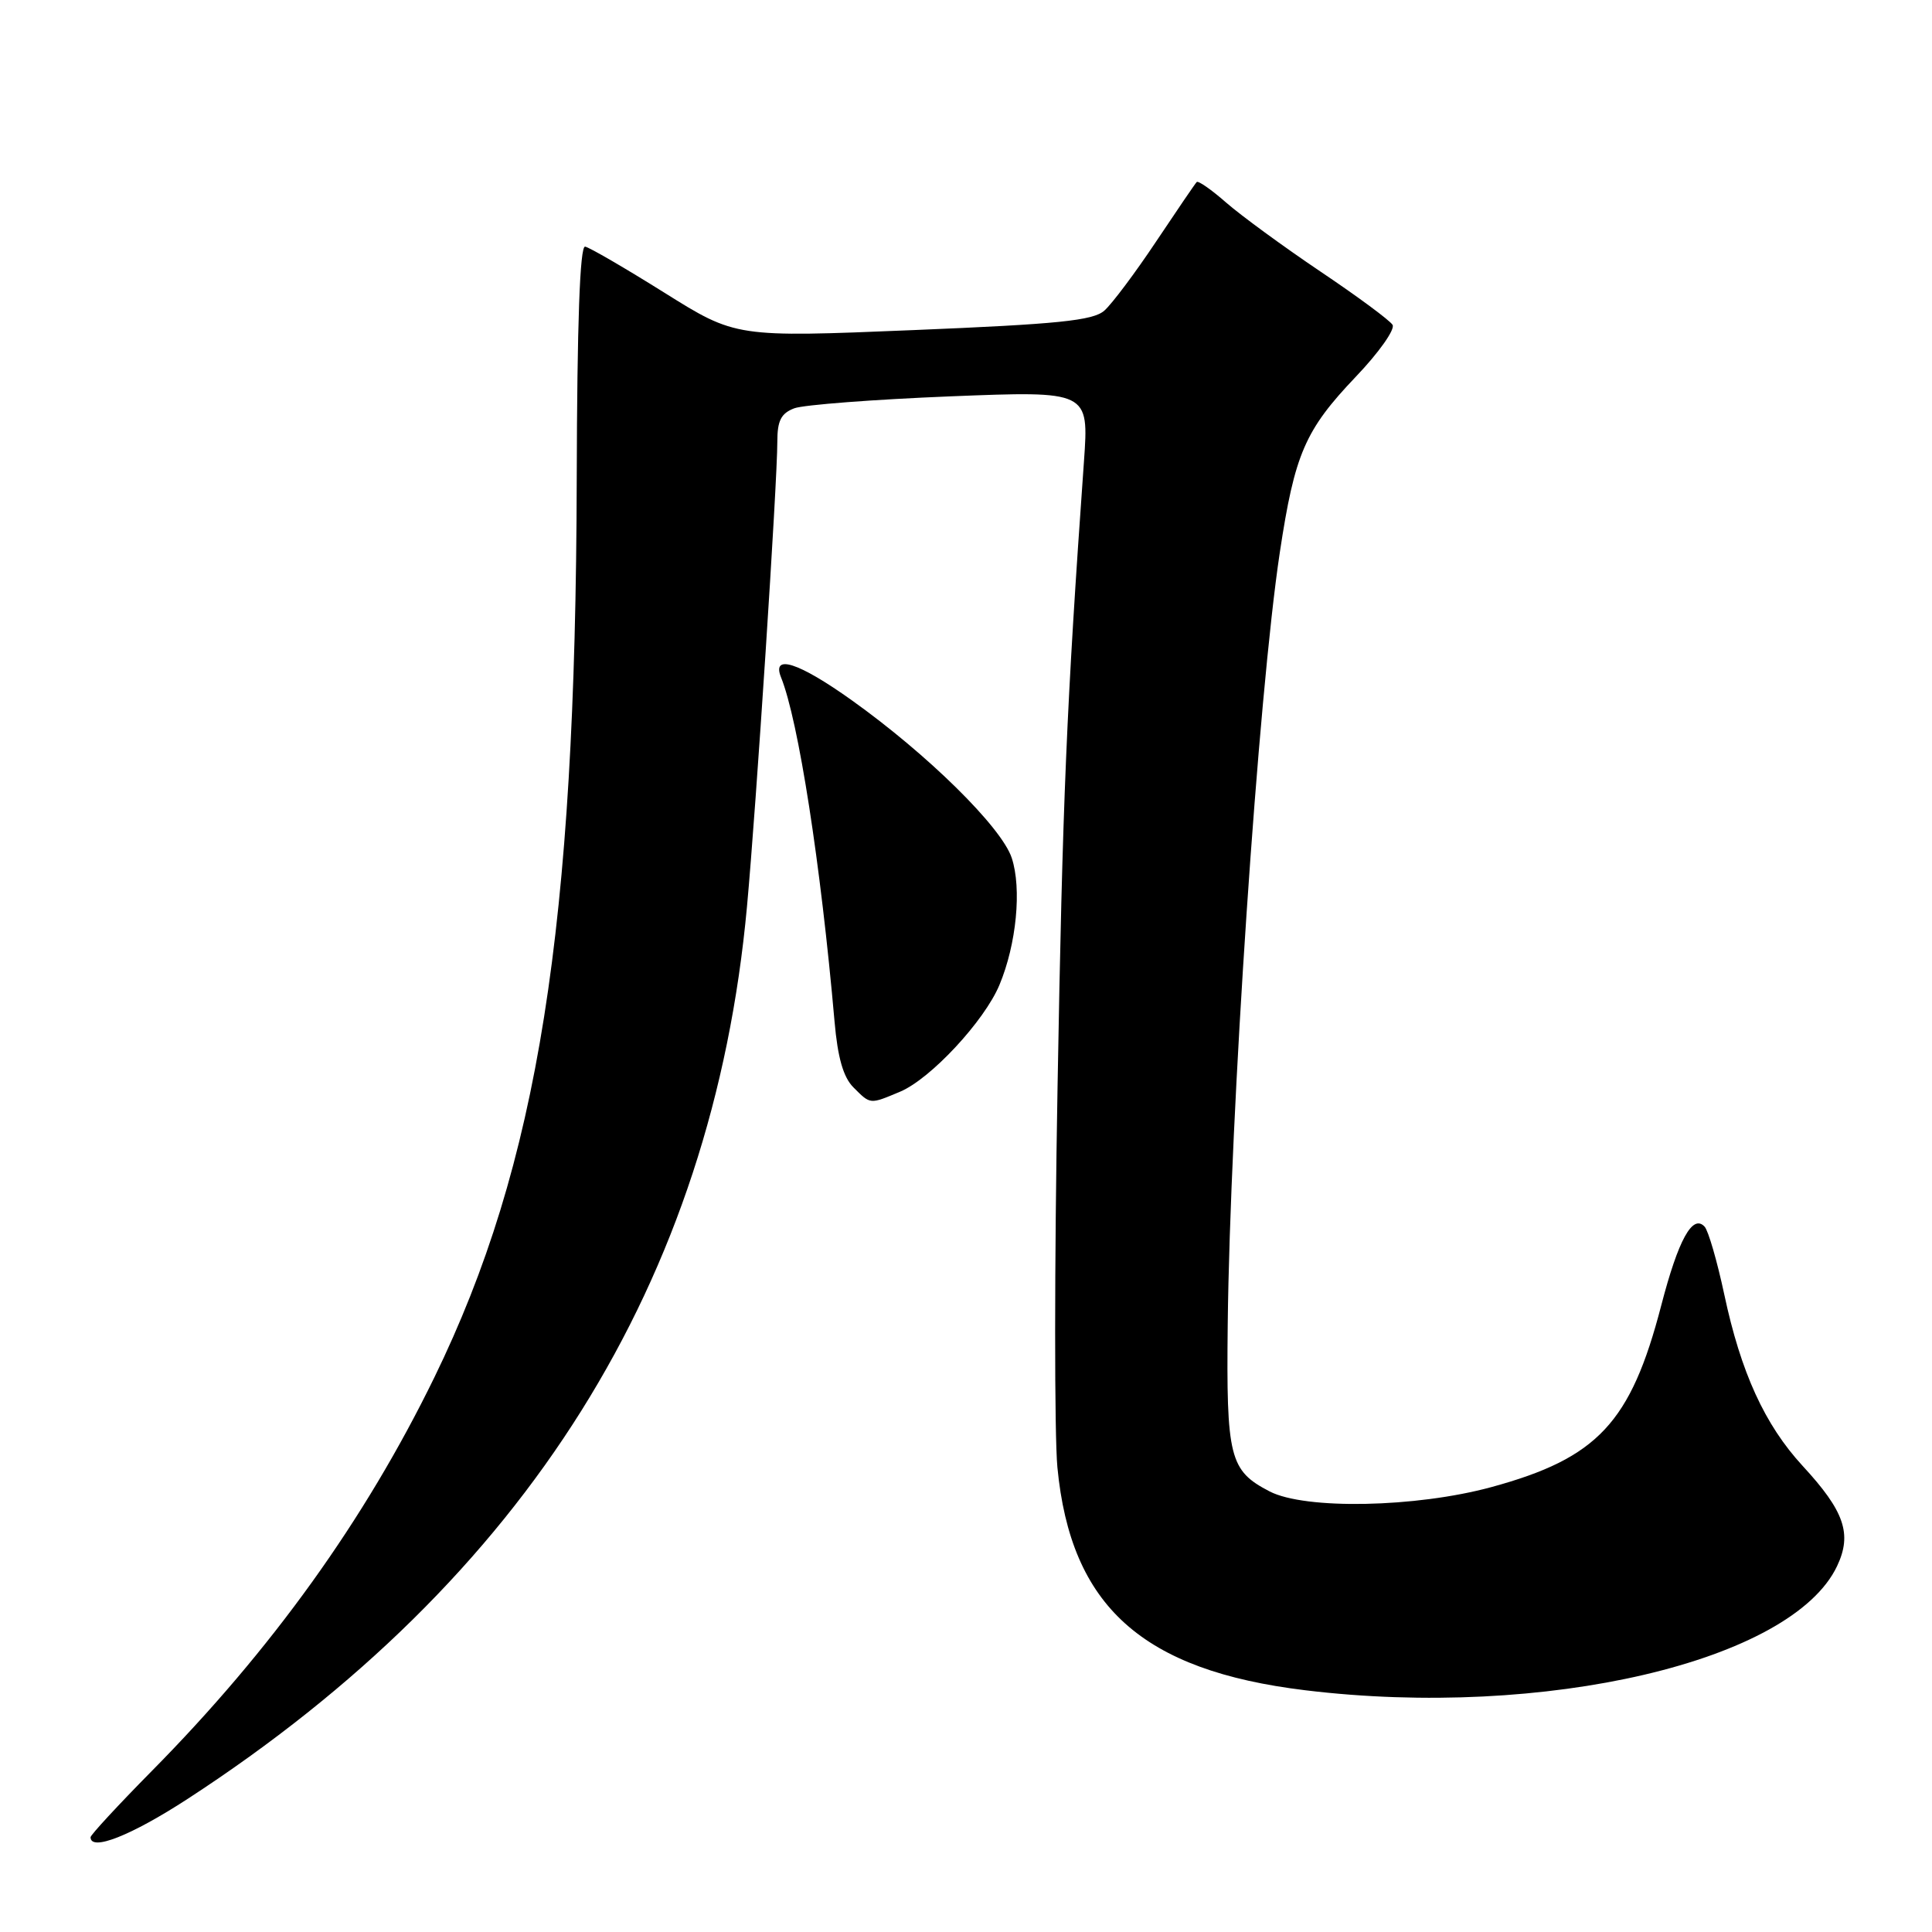 <?xml version="1.0" encoding="UTF-8" standalone="no"?>
<!DOCTYPE svg PUBLIC "-//W3C//DTD SVG 1.1//EN" "http://www.w3.org/Graphics/SVG/1.1/DTD/svg11.dtd" >
<svg xmlns="http://www.w3.org/2000/svg" xmlns:xlink="http://www.w3.org/1999/xlink" version="1.1" viewBox="0 0 256 256">
 <g >
 <path fill="currentColor"
d=" M 24.85 238.37 C 69.72 209.19 94.42 169.79 98.98 120.12 C 100.20 106.87 103.00 63.92 103.00 58.53 C 103.00 55.74 103.49 54.77 105.25 54.10 C 106.49 53.64 115.78 52.93 125.89 52.52 C 144.29 51.79 144.29 51.79 143.63 61.14 C 141.31 93.75 140.80 105.86 140.13 144.07 C 139.71 167.49 139.71 190.14 140.11 194.42 C 141.87 212.84 151.33 221.35 172.97 223.97 C 204.64 227.81 237.43 220.15 243.42 207.52 C 245.44 203.26 244.41 200.25 238.86 194.24 C 233.84 188.79 230.67 181.86 228.47 171.50 C 227.53 167.10 226.36 163.07 225.87 162.54 C 224.28 160.82 222.39 164.25 220.12 172.99 C 216.08 188.52 211.70 193.21 197.61 197.05 C 187.61 199.77 172.95 200.06 168.23 197.62 C 162.92 194.87 162.48 193.14 162.68 175.50 C 162.99 147.64 166.74 92.06 169.58 73.21 C 171.56 60.11 172.91 57.00 179.67 49.90 C 182.71 46.72 184.89 43.63 184.52 43.04 C 184.15 42.44 179.85 39.26 174.95 35.97 C 170.05 32.67 164.45 28.57 162.49 26.86 C 160.53 25.14 158.77 23.91 158.57 24.12 C 158.36 24.33 155.94 27.89 153.18 32.02 C 150.42 36.16 147.34 40.27 146.33 41.16 C 144.83 42.48 140.23 42.95 121.00 43.74 C 97.50 44.71 97.50 44.71 88.03 38.78 C 82.82 35.52 78.09 32.77 77.53 32.68 C 76.84 32.56 76.47 42.86 76.42 63.50 C 76.28 122.99 71.32 154.27 57.56 182.50 C 48.35 201.39 36.03 218.56 20.09 234.69 C 15.64 239.20 12.00 243.14 12.00 243.44 C 12.00 245.35 17.37 243.23 24.85 238.37 Z  M 119.28 144.65 C 123.31 142.95 130.43 135.30 132.43 130.51 C 134.69 125.11 135.40 117.74 134.06 113.68 C 132.71 109.60 122.90 99.94 112.81 92.75 C 105.82 87.77 102.23 86.61 103.49 89.75 C 105.80 95.47 108.75 114.49 110.58 135.34 C 111.00 140.15 111.74 142.74 113.09 144.09 C 115.37 146.37 115.22 146.35 119.28 144.65 Z "/>
</g>
</svg>